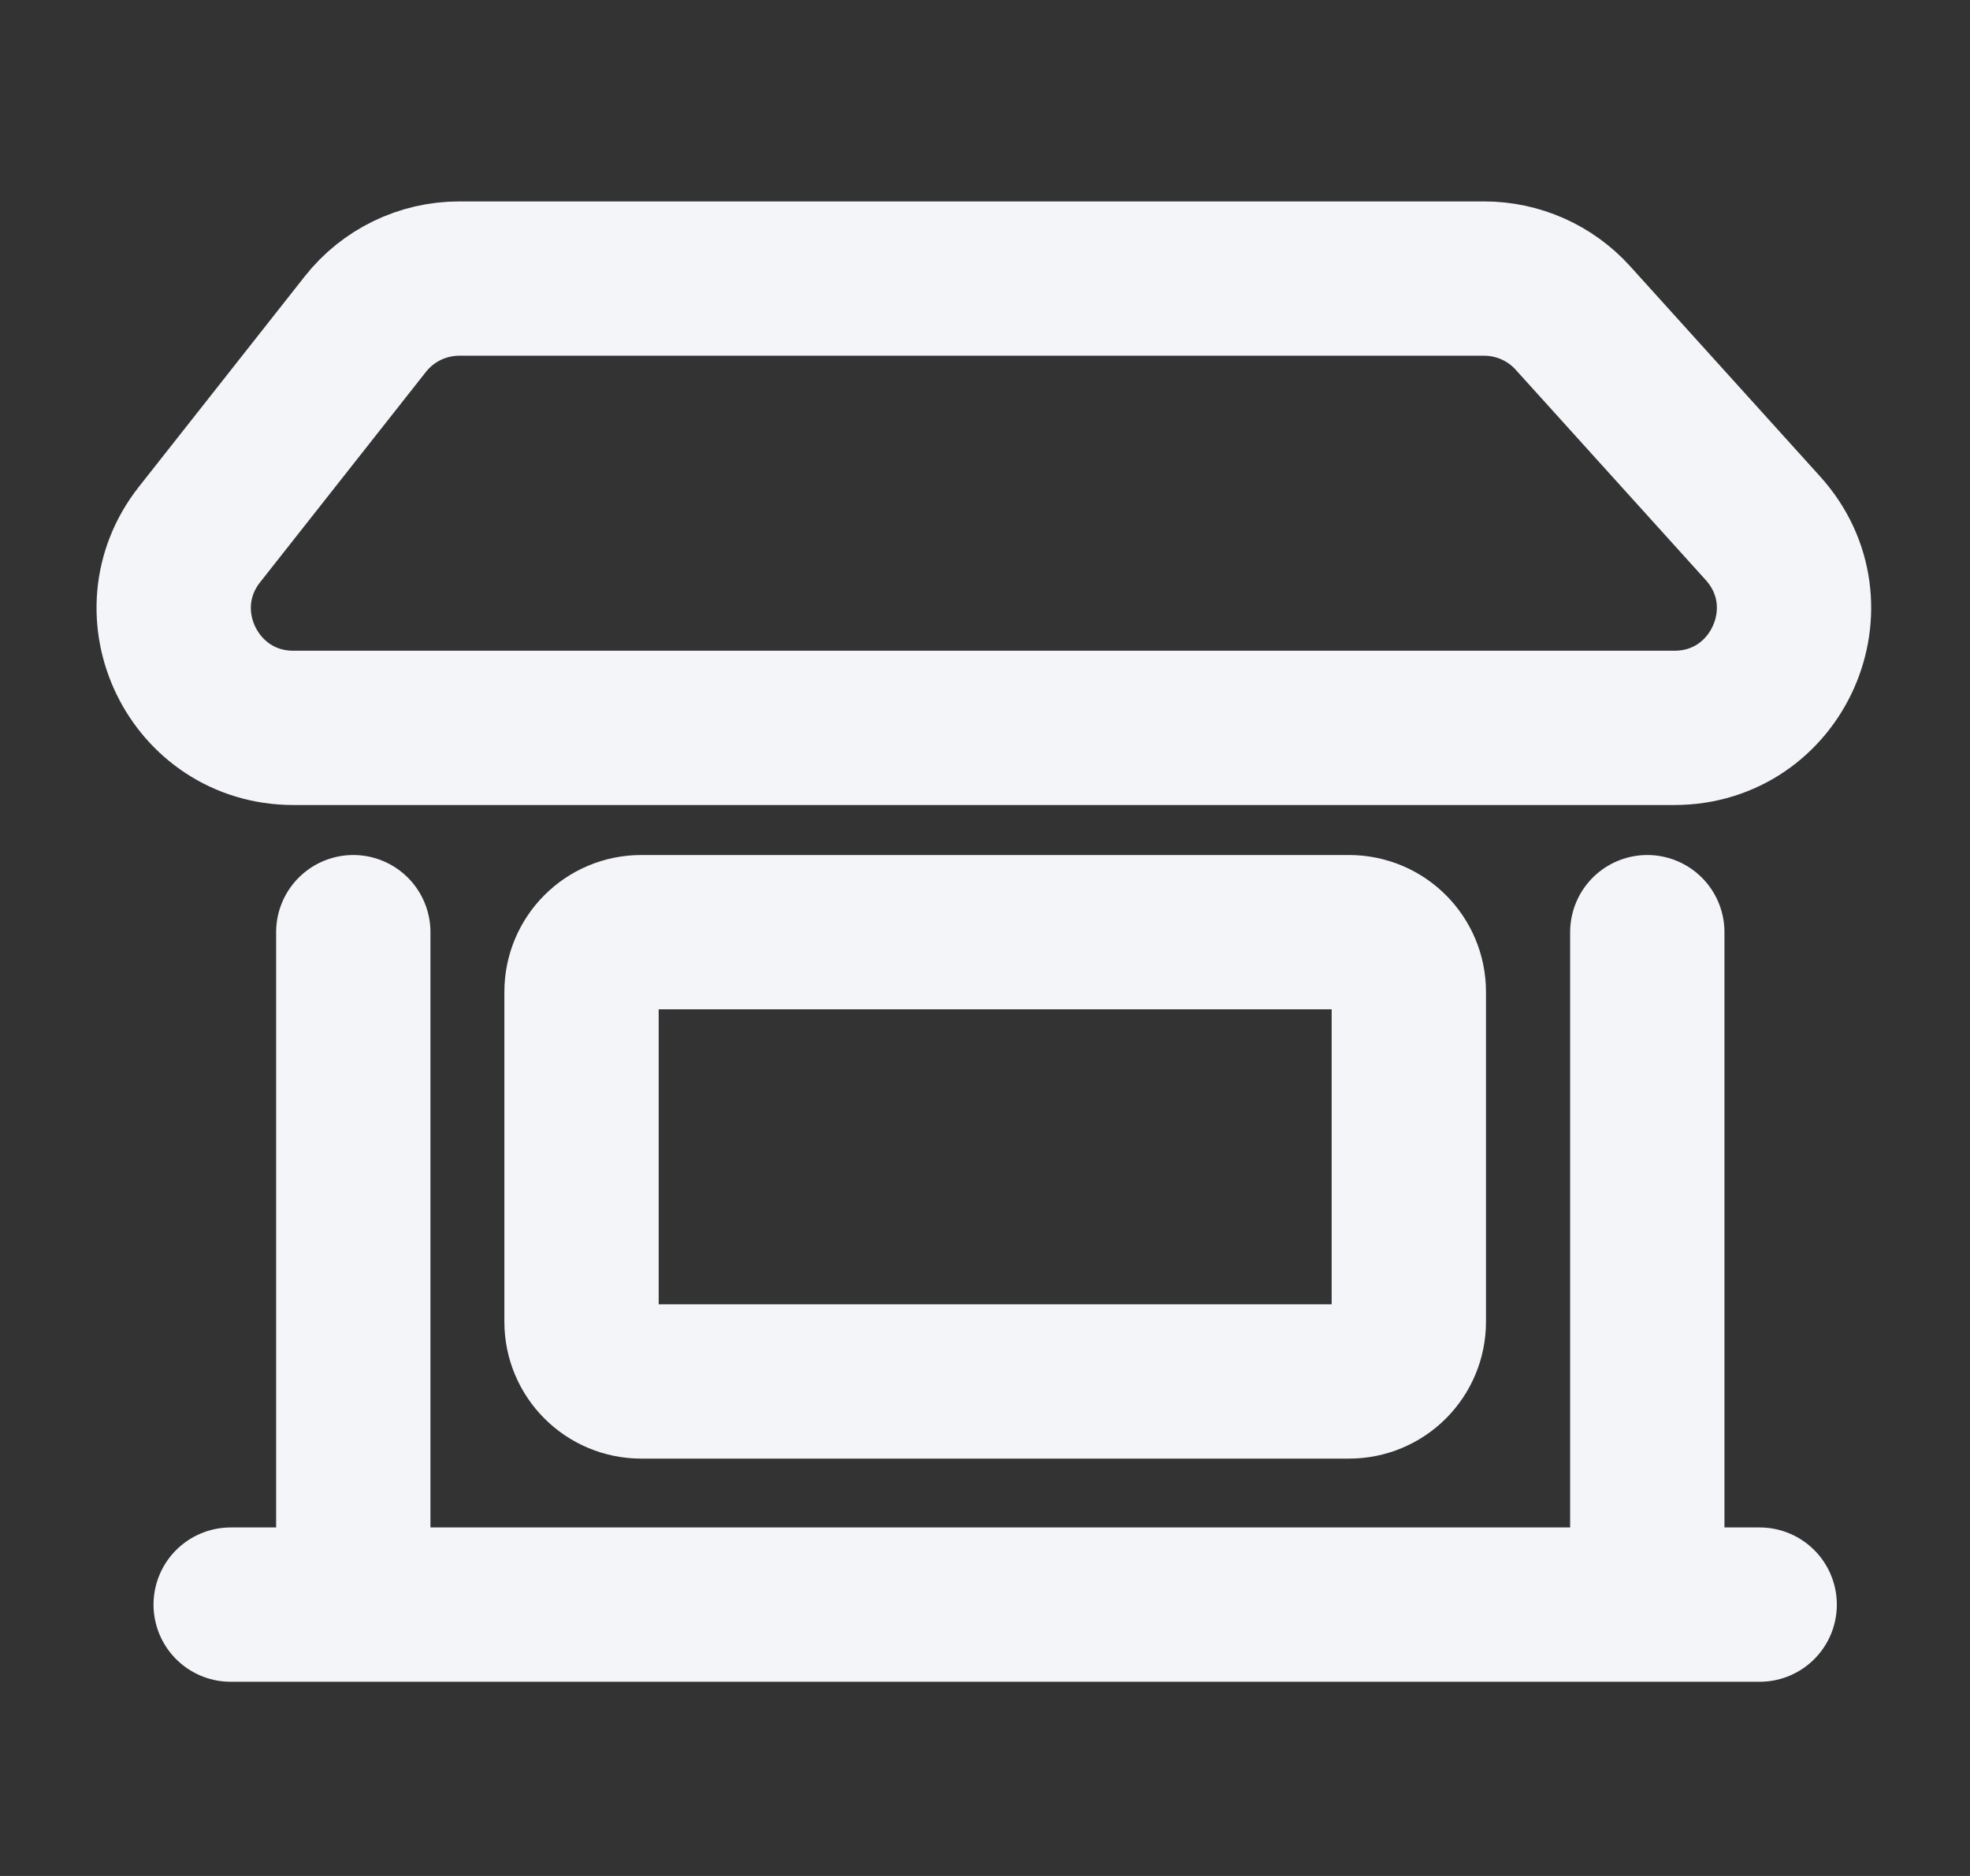 <svg width="21" height="20" viewBox="0 0 21 20" fill="none" xmlns="http://www.w3.org/2000/svg">
<rect x="0" y="0" width="21" height="20" fill="#333333" stroke="none"/>
<path d="M3.766 9.938V17.107M3.766 17.107H2.459M3.766 17.107H17.56M17.56 9.938V17.107M17.56 17.107H18.758M6.836 14.728H14.381C14.733 14.728 15.018 14.443 15.018 14.091V10.575C15.018 10.223 14.733 9.938 14.381 9.938H6.836C6.484 9.938 6.199 10.223 6.199 10.575V14.091C6.199 14.443 6.484 14.728 6.836 14.728ZM3.128 7.76H17.848C18.952 7.76 19.533 6.452 18.793 5.632L16.767 3.39C16.526 3.123 16.182 2.97 15.822 2.97H4.895C4.505 2.97 4.136 3.149 3.895 3.455L2.127 5.698C1.469 6.533 2.064 7.76 3.128 7.76Z" stroke="#F4F5F8" stroke-width="1.645" stroke-linecap="round"/>
</svg>

